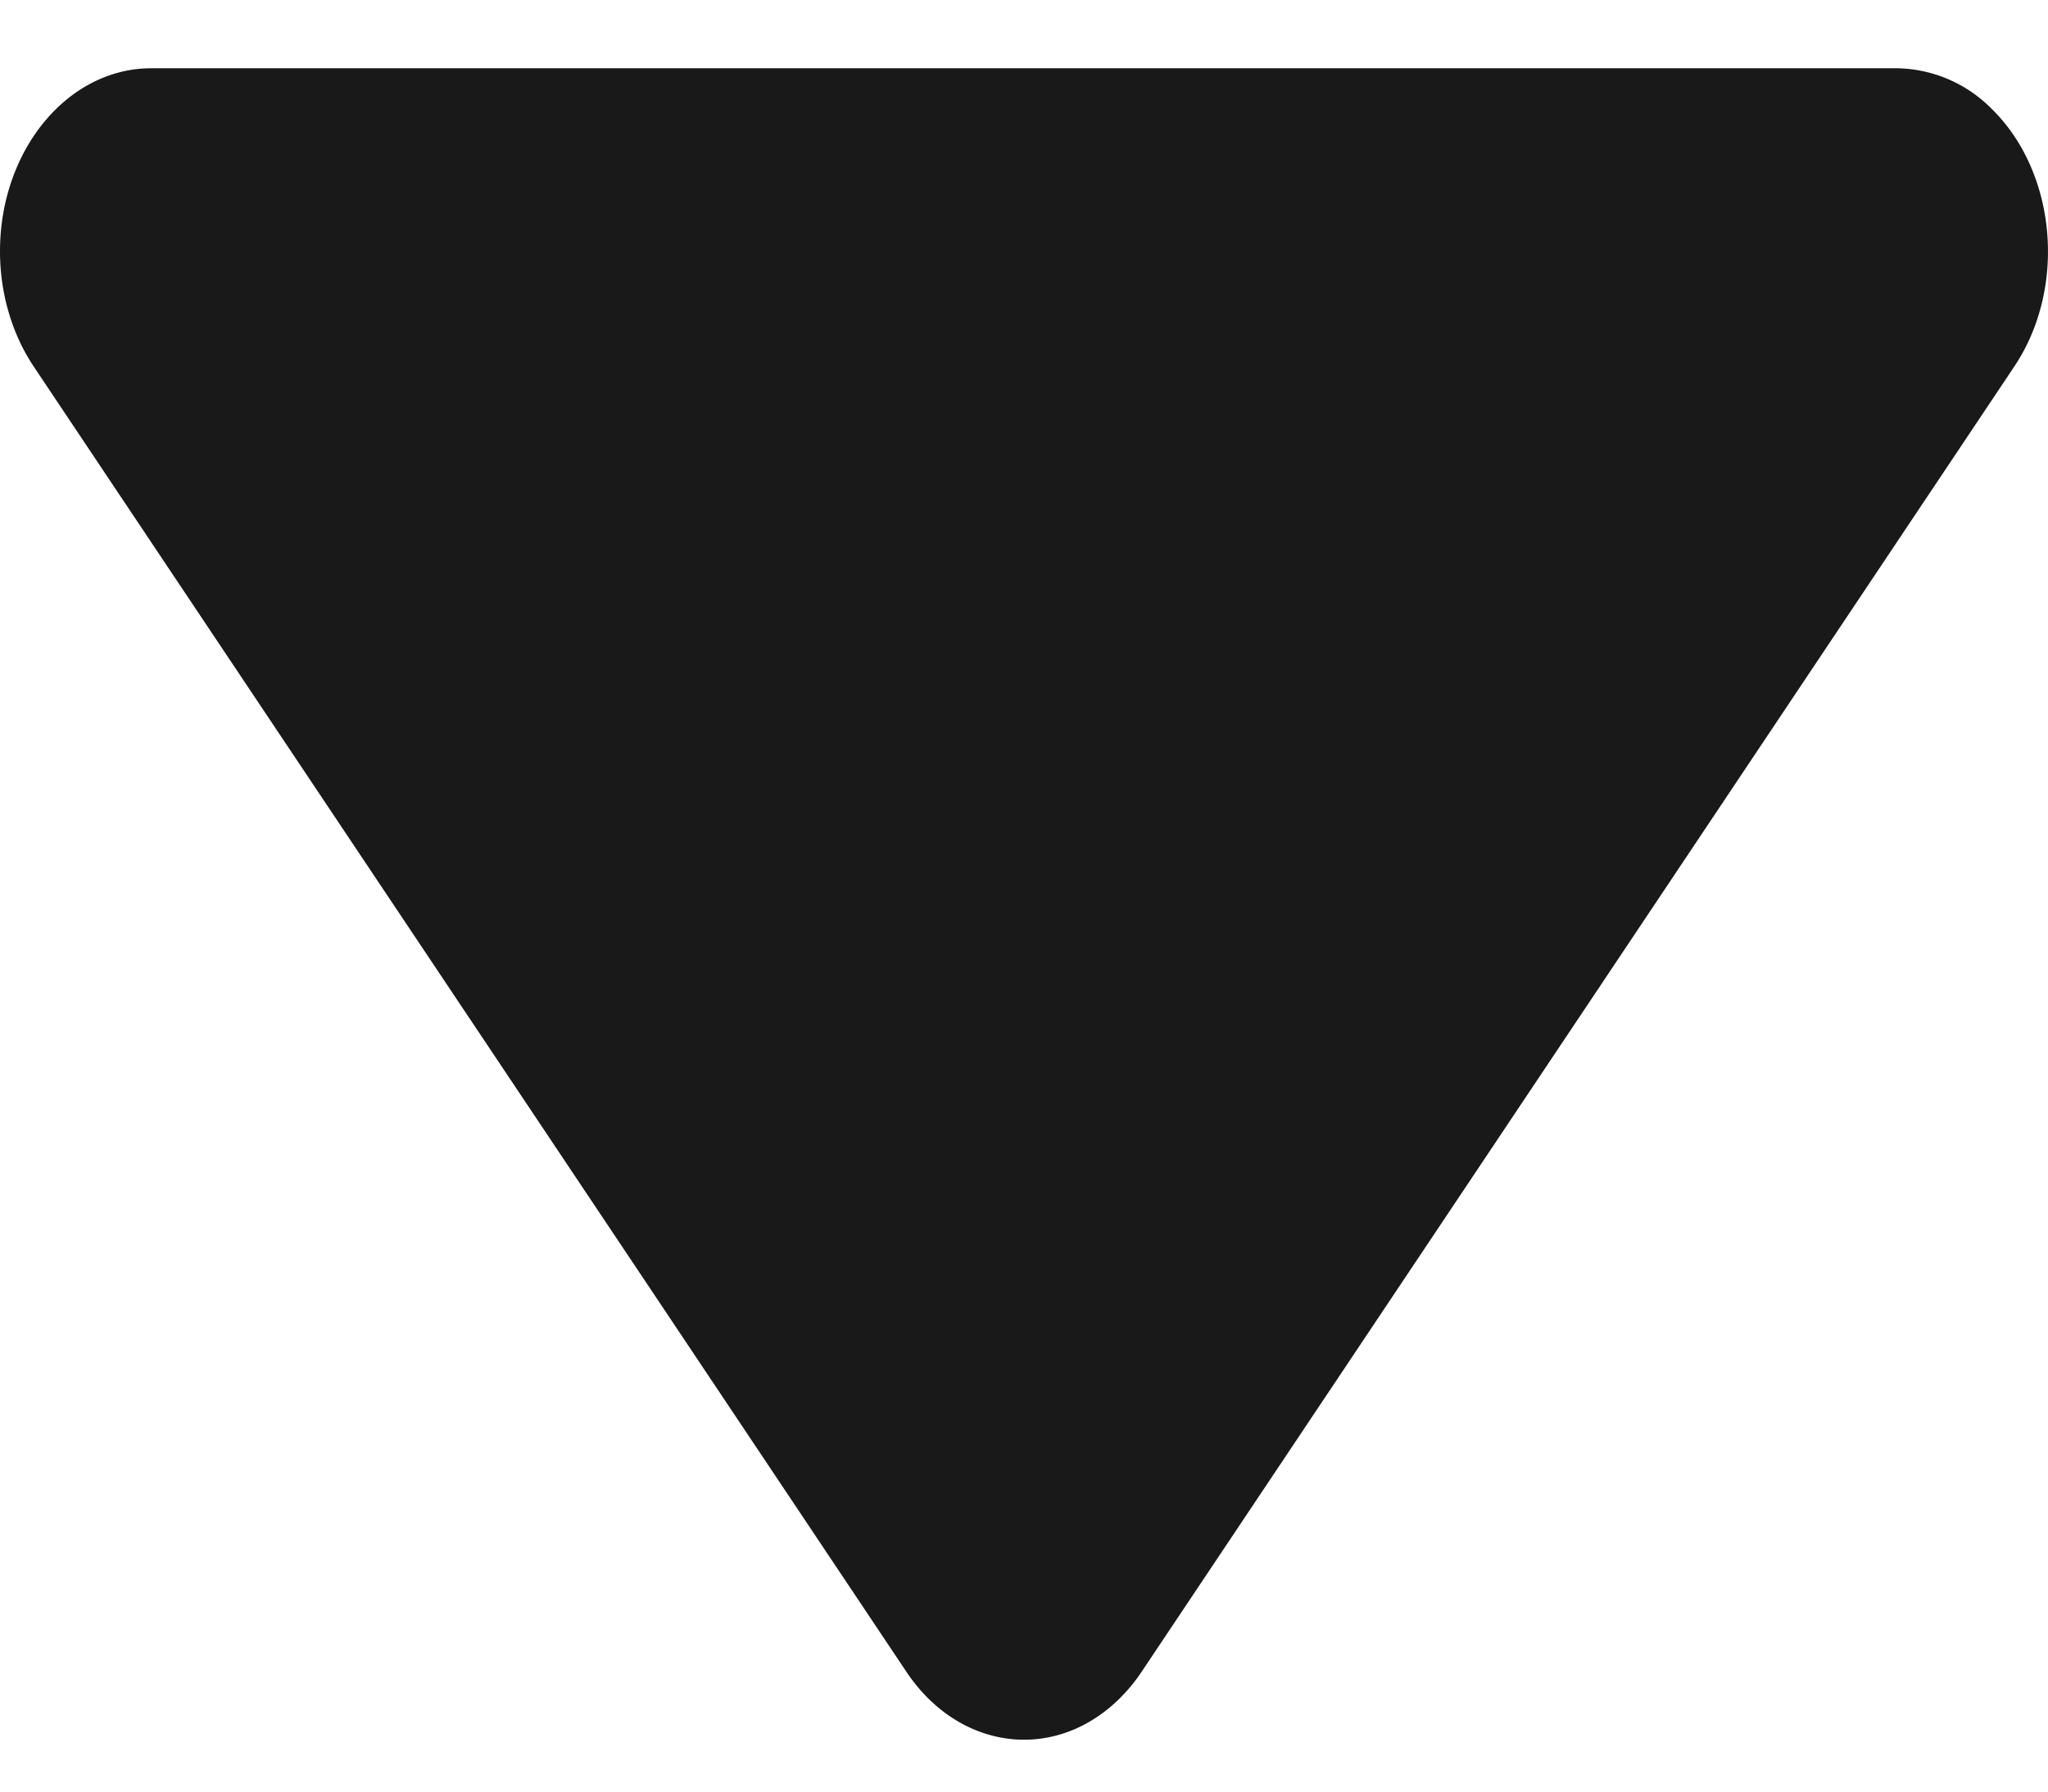 <svg xmlns="http://www.w3.org/2000/svg" fill="none" viewBox="0 0 24 21"><path fill="#1A1919" fill-rule="evenodd" d="M.395 4.296l10.227 15.3c.616.921 1.732 1.064 2.493.318a2 2 0 00.263-.318l10.227-15.3c.616-.92.498-2.272-.263-3.018A1.593 1.593 0 0022.227.8H1.773C.793.8 0 1.76 0 2.946c0 .491.14.968.395 1.35z" clip-rule="evenodd"/></svg>